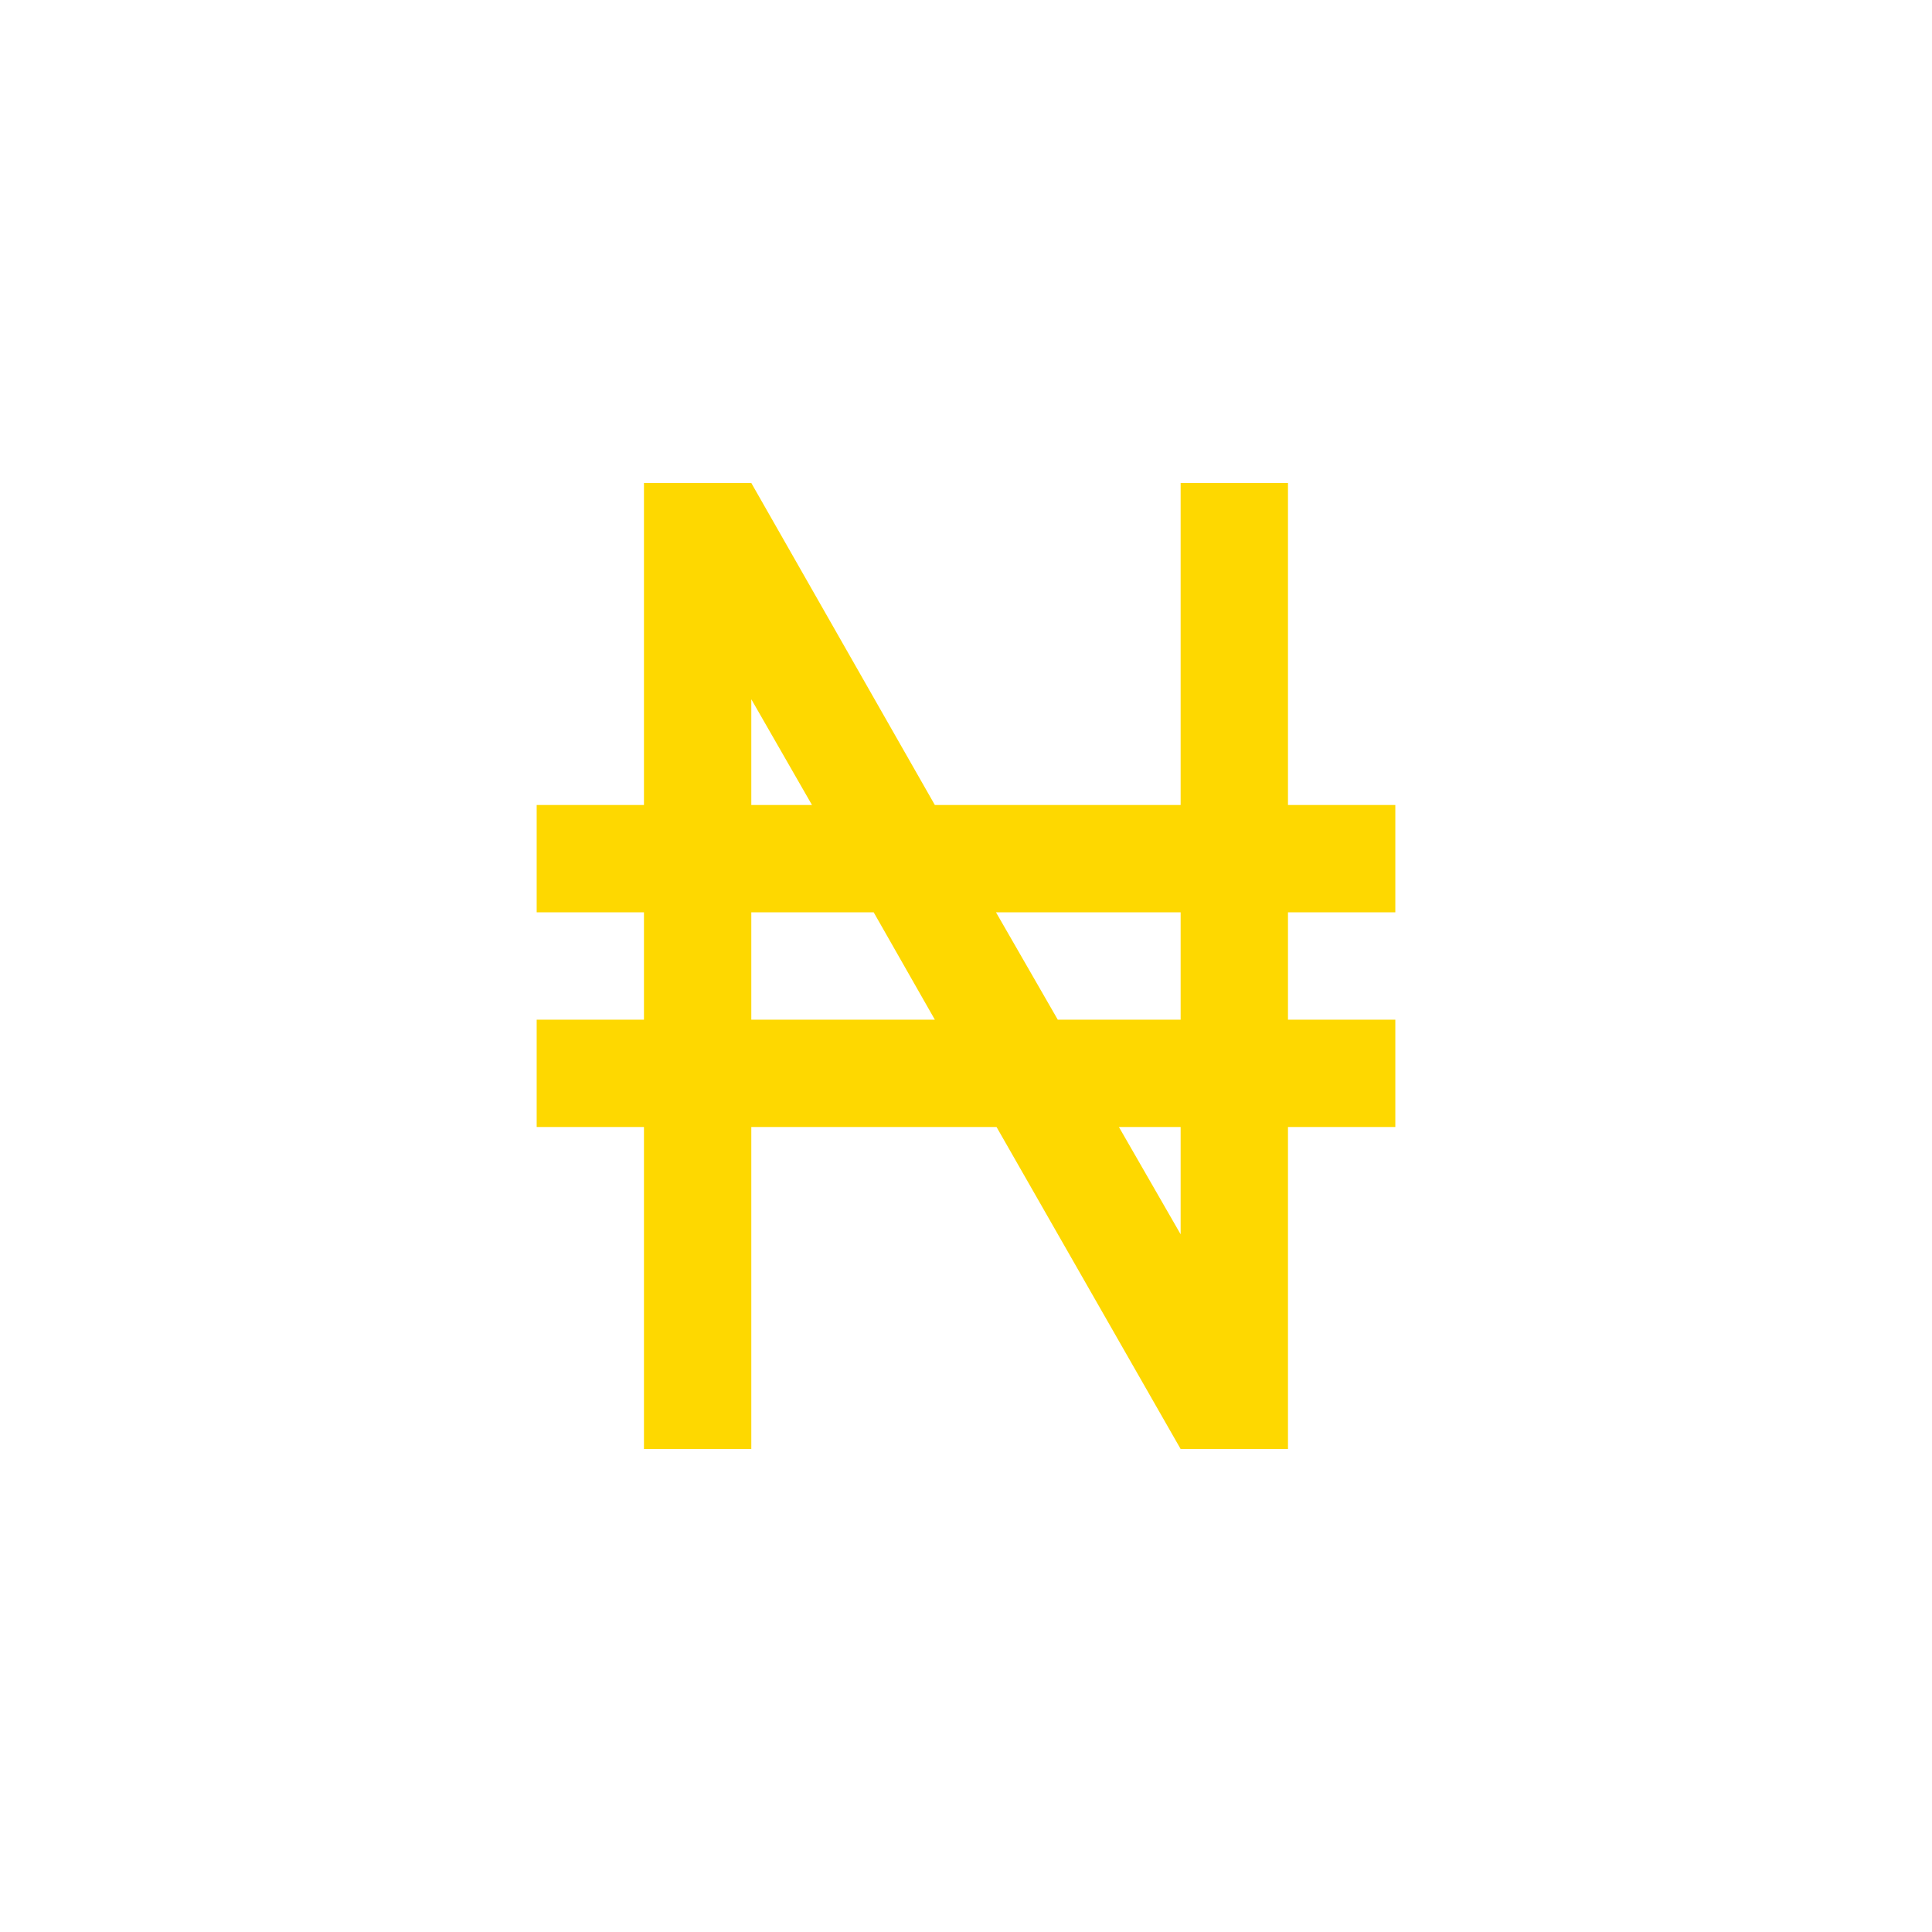 <svg width="32" height="32" viewBox="0 0 32 32" fill="none" xmlns="http://www.w3.org/2000/svg">
<g filter="url(#filter0_i_49_875)">
<circle cx="16" cy="16" r="16" transform="matrix(-1 0 0 1 32 0)" fill="white"/>
</g>
<path d="M8.889 13.333H10.666V8H12.444L15.484 13.333H19.555V8H21.333V13.333H23.111V15.111H21.333V16.889H23.111V18.667H21.333V24H19.555L16.506 18.667H12.444V24H10.666V18.667H8.889V16.889H10.666V15.111H8.889V13.333ZM12.444 13.333H13.449L12.444 11.582V13.333ZM12.444 15.111V16.889H15.484L14.471 15.111H12.444ZM19.555 20.444V18.667H18.533L19.555 20.444ZM16.497 15.111L17.52 16.889H19.555V15.111H16.497Z" fill="#FED800"/>
<defs>
<filter id="filter0_i_49_875" x="0" y="0" width="32" height="34" filterUnits="userSpaceOnUse" color-interpolation-filters="sRGB">
<feFlood flood-opacity="0" result="BackgroundImageFix"/>
<feBlend mode="normal" in="SourceGraphic" in2="BackgroundImageFix" result="shape"/>
<feColorMatrix in="SourceAlpha" type="matrix" values="0 0 0 0 0 0 0 0 0 0 0 0 0 0 0 0 0 0 127 0" result="hardAlpha"/>
<feOffset dy="2"/>
<feGaussianBlur stdDeviation="2"/>
<feComposite in2="hardAlpha" operator="arithmetic" k2="-1" k3="1"/>
<feColorMatrix type="matrix" values="0 0 0 0 0 0 0 0 0 0 0 0 0 0 0 0 0 0 0.25 0"/>
<feBlend mode="normal" in2="shape" result="effect1_innerShadow_49_875"/>
</filter>
</defs>
</svg>
